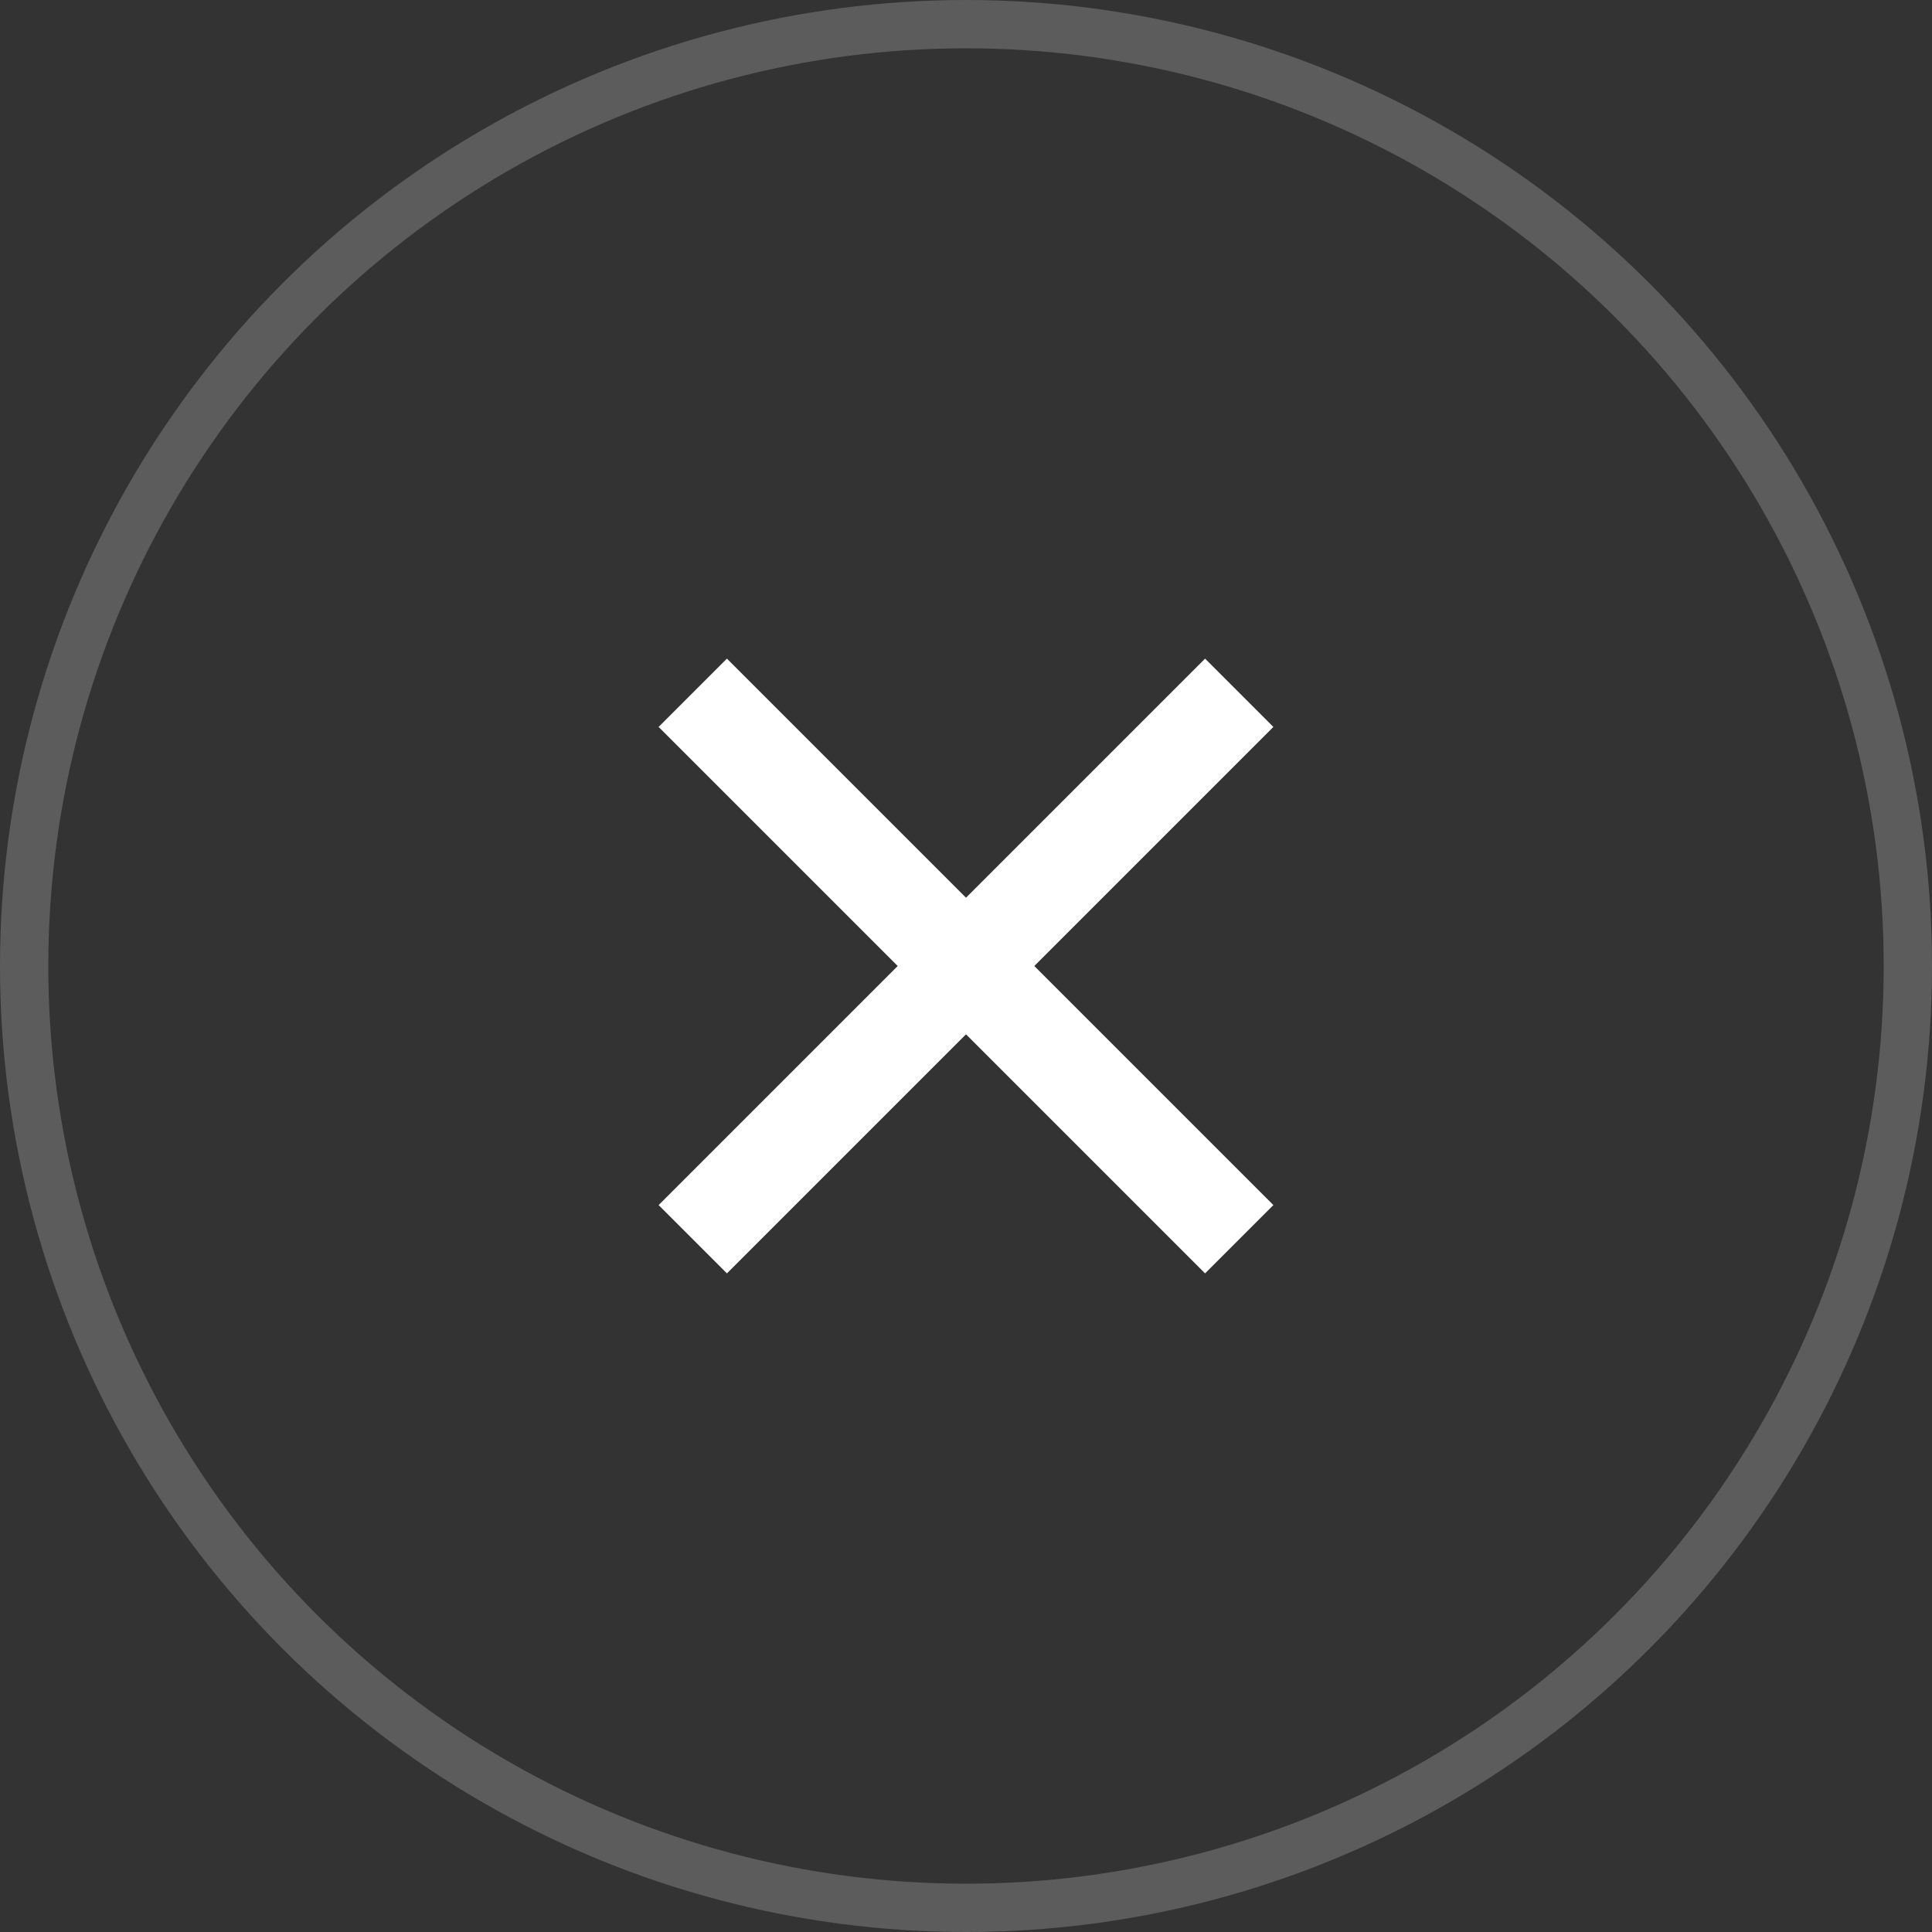 <svg width="40" height="40" viewBox="0 0 40 40" fill="none" xmlns="http://www.w3.org/2000/svg">
<rect x="0" y="0" width="40" height="40" fill="#333333" stroke="none"/>
<circle cx="20" cy="20" r="19.5" stroke="white" stroke-opacity="0.2"/>
<rect x="13.636" y="24.95" width="16" height="2" transform="rotate(-45 13.636 24.95)" fill="white"/>
<rect x="15.05" y="13.636" width="16" height="2" transform="rotate(45 15.05 13.636)" fill="white"/>
</svg>
